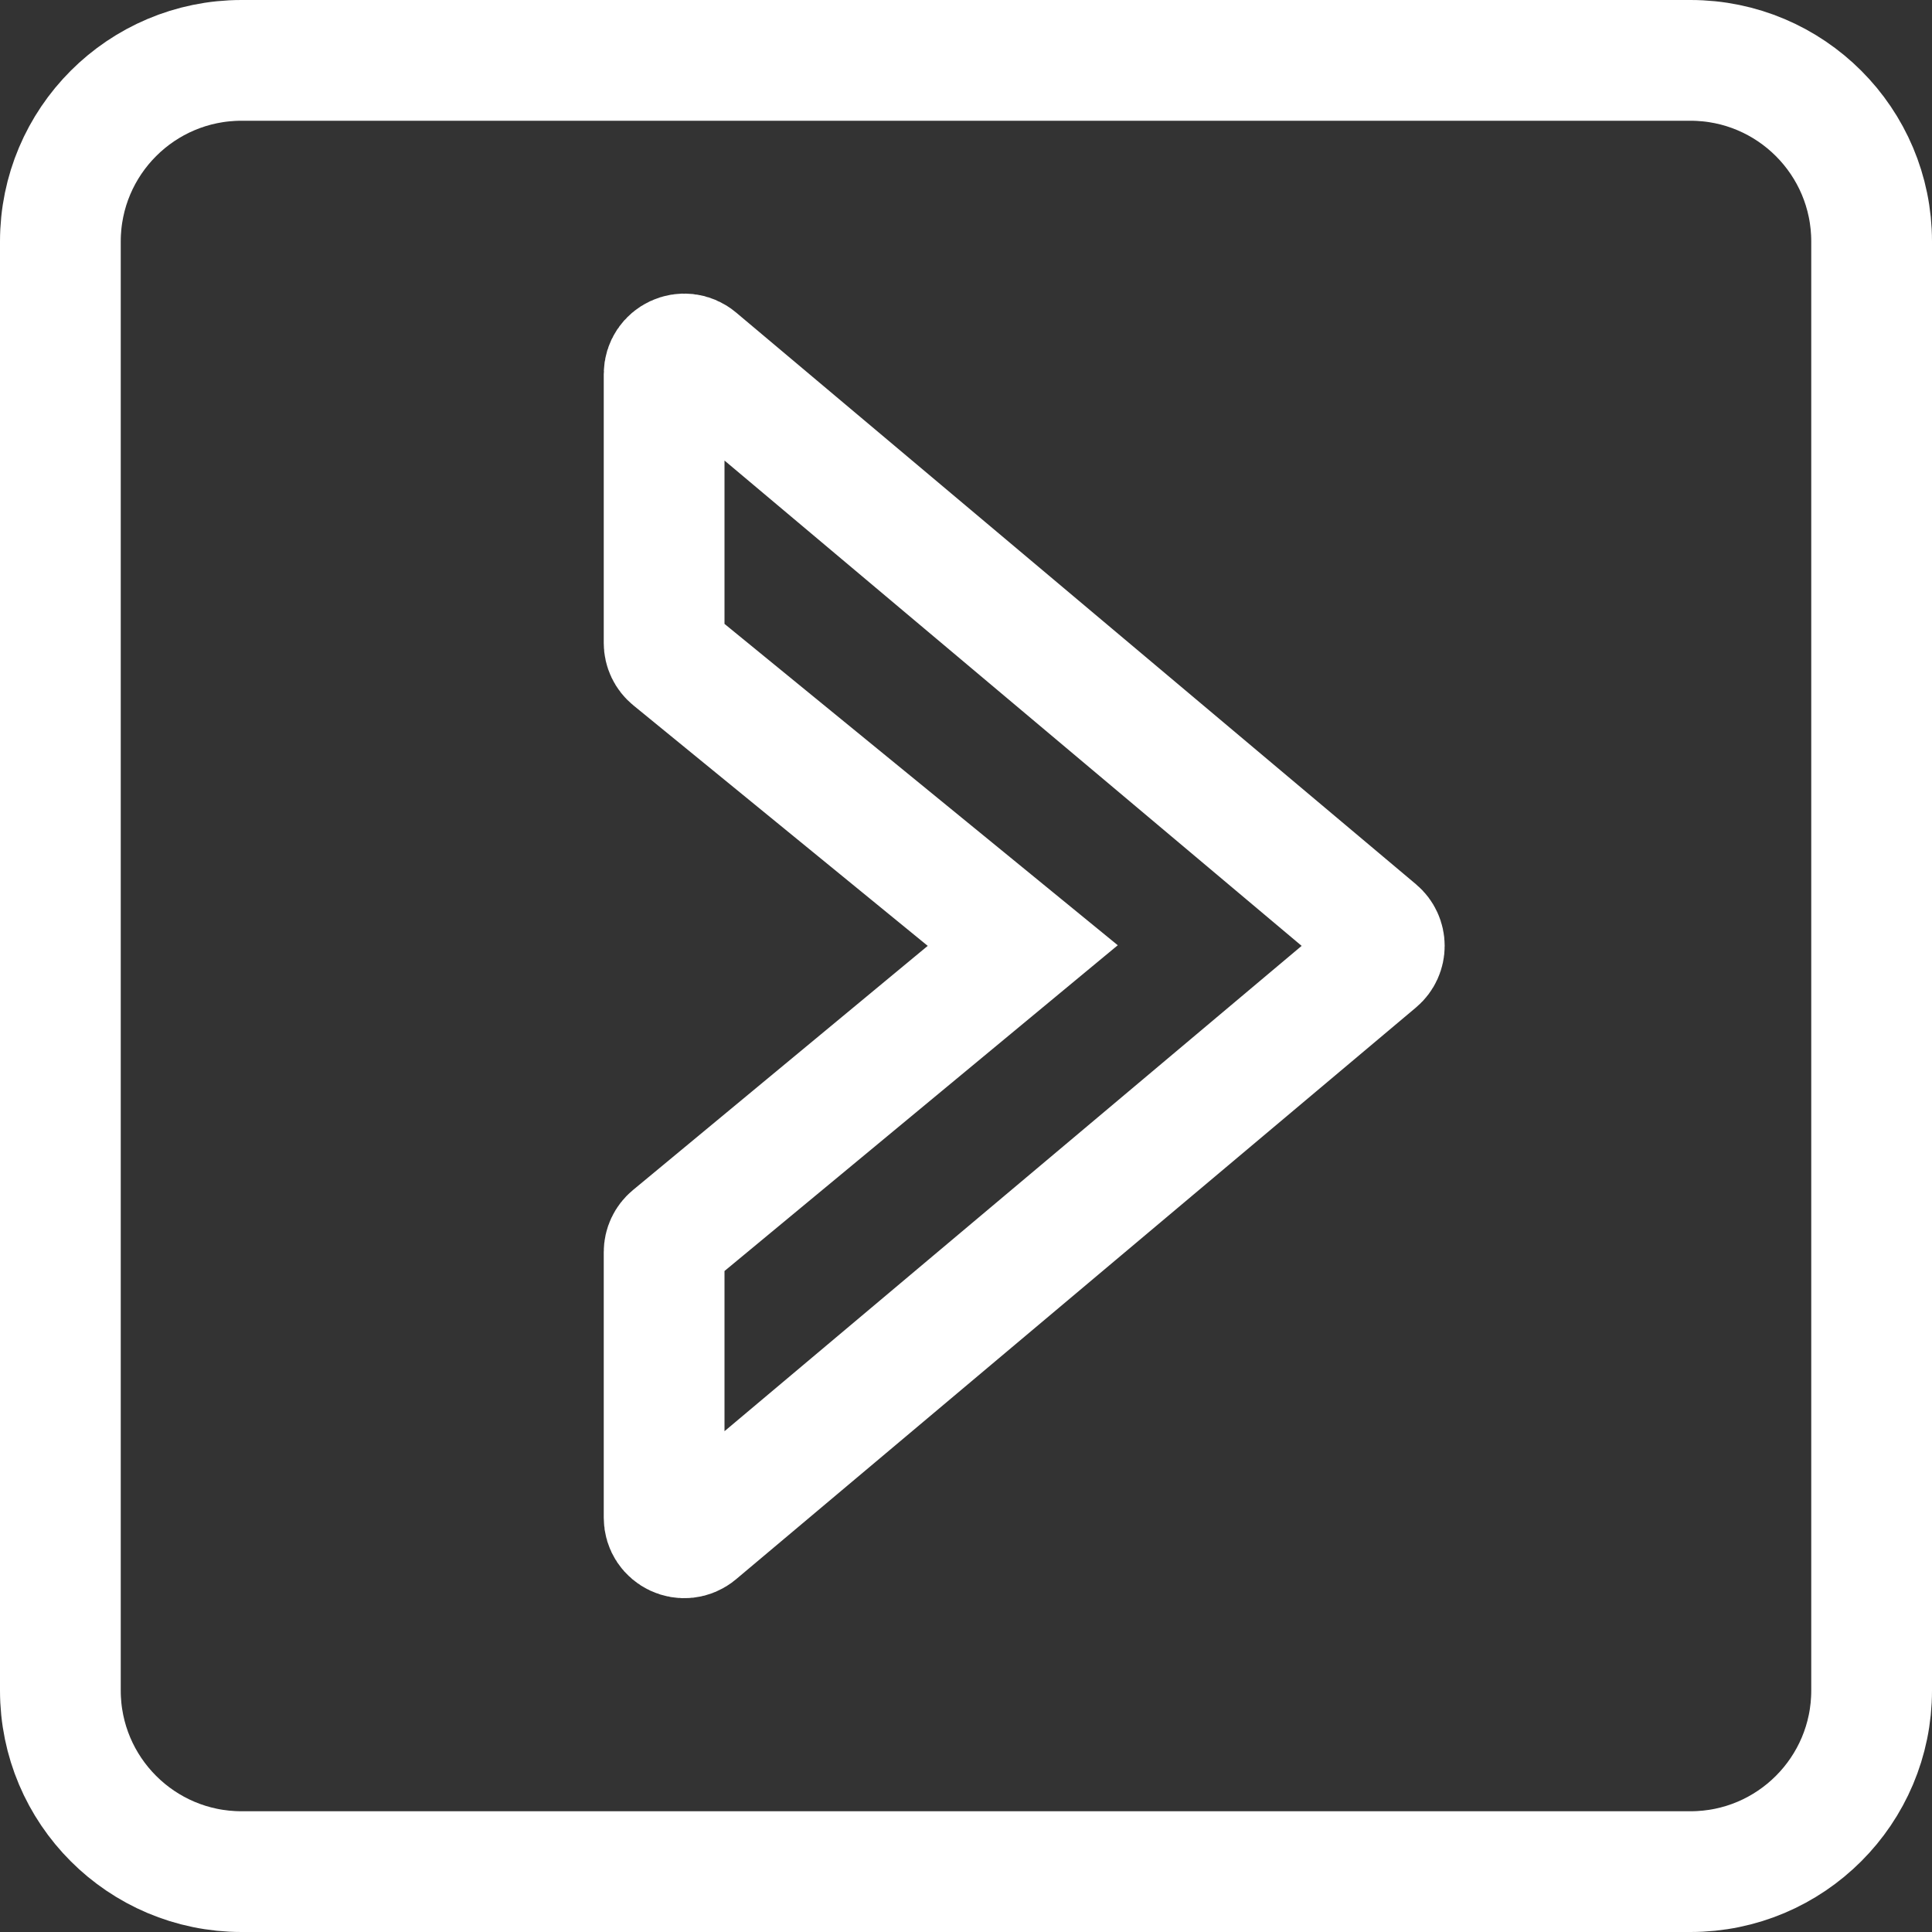 <svg width="48" height="48" viewBox="0 0 48 48" fill="none" xmlns="http://www.w3.org/2000/svg">
<rect x="0" y="0" width="48" height="48" fill="#333333" stroke="none"/>
<path d="M1.5 6C1.5 3.515 3.515 1.5 6 1.5H42C44.485 1.5 46.5 3.515 46.5 6V42C46.5 44.485 44.485 46.5 42 46.5H6C3.515 46.5 1.5 44.485 1.5 42V6Z" stroke="white" stroke-width="3"/>
<path d="M24.006 24.655L25.41 23.492L23.998 22.338L16.684 16.362C16.567 16.267 16.5 16.125 16.5 15.975L16.5 9.295C16.5 8.87 16.997 8.639 17.322 8.912L34.214 23.117C34.452 23.317 34.452 23.683 34.214 23.883L17.322 38.088C16.995 38.363 16.5 38.129 16.5 37.707L16.5 31.108C16.5 30.959 16.566 30.818 16.681 30.723L24.006 24.655Z" stroke="white" stroke-width="3"/>
</svg>
